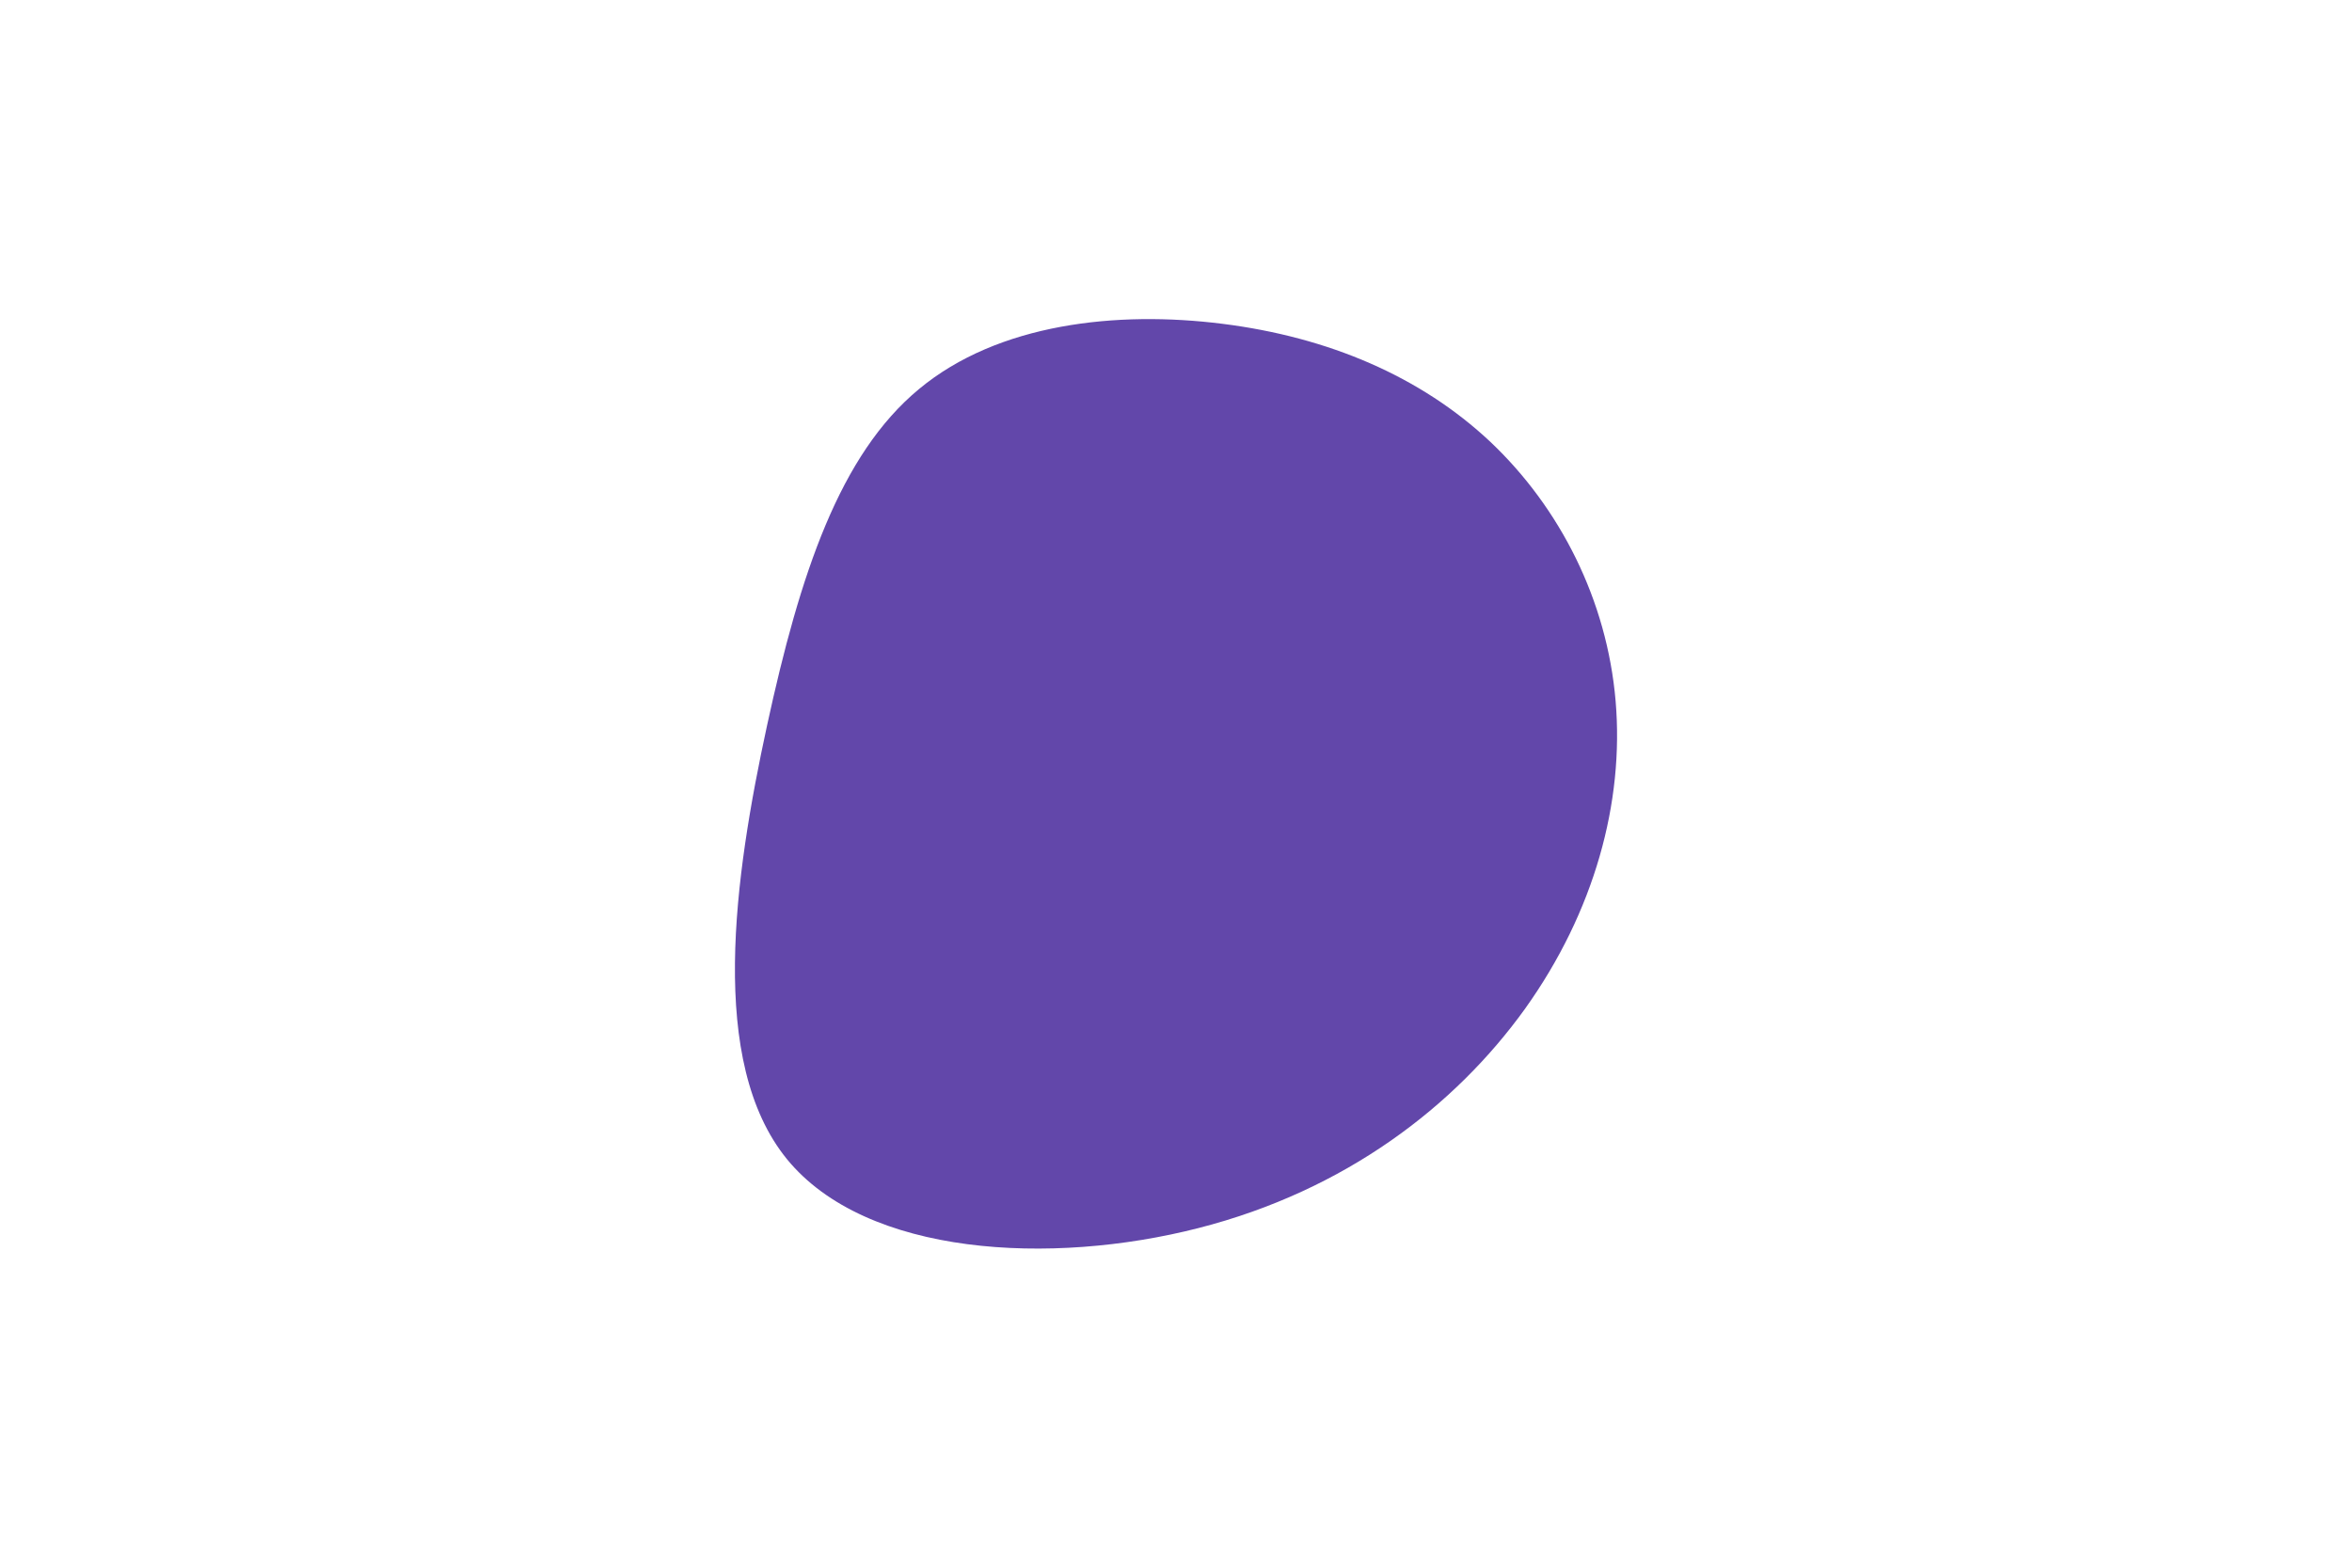 <svg id="visual" viewBox="0 0 900 600" width="900" height="600" xmlns="http://www.w3.org/2000/svg" xmlns:xlink="http://www.w3.org/1999/xlink" version="1.1"><g transform="translate(472.923 265.035)"><path d="M97.4 -95.9C124 -70.7 142 -35.4 145.3 3.3C148.6 42 137.2 83.9 110.6 121.1C83.9 158.2 42 190.6 -14.4 205C-70.7 219.4 -141.4 215.8 -171.8 178.6C-202.1 141.4 -192 70.7 -179.4 12.6C-166.8 -45.5 -151.6 -91 -121.3 -116.1C-91 -141.3 -45.5 -146.2 -5.1 -141.1C35.4 -136 70.7 -121 97.4 -95.9" fill="#6247aa"></path></g></svg>